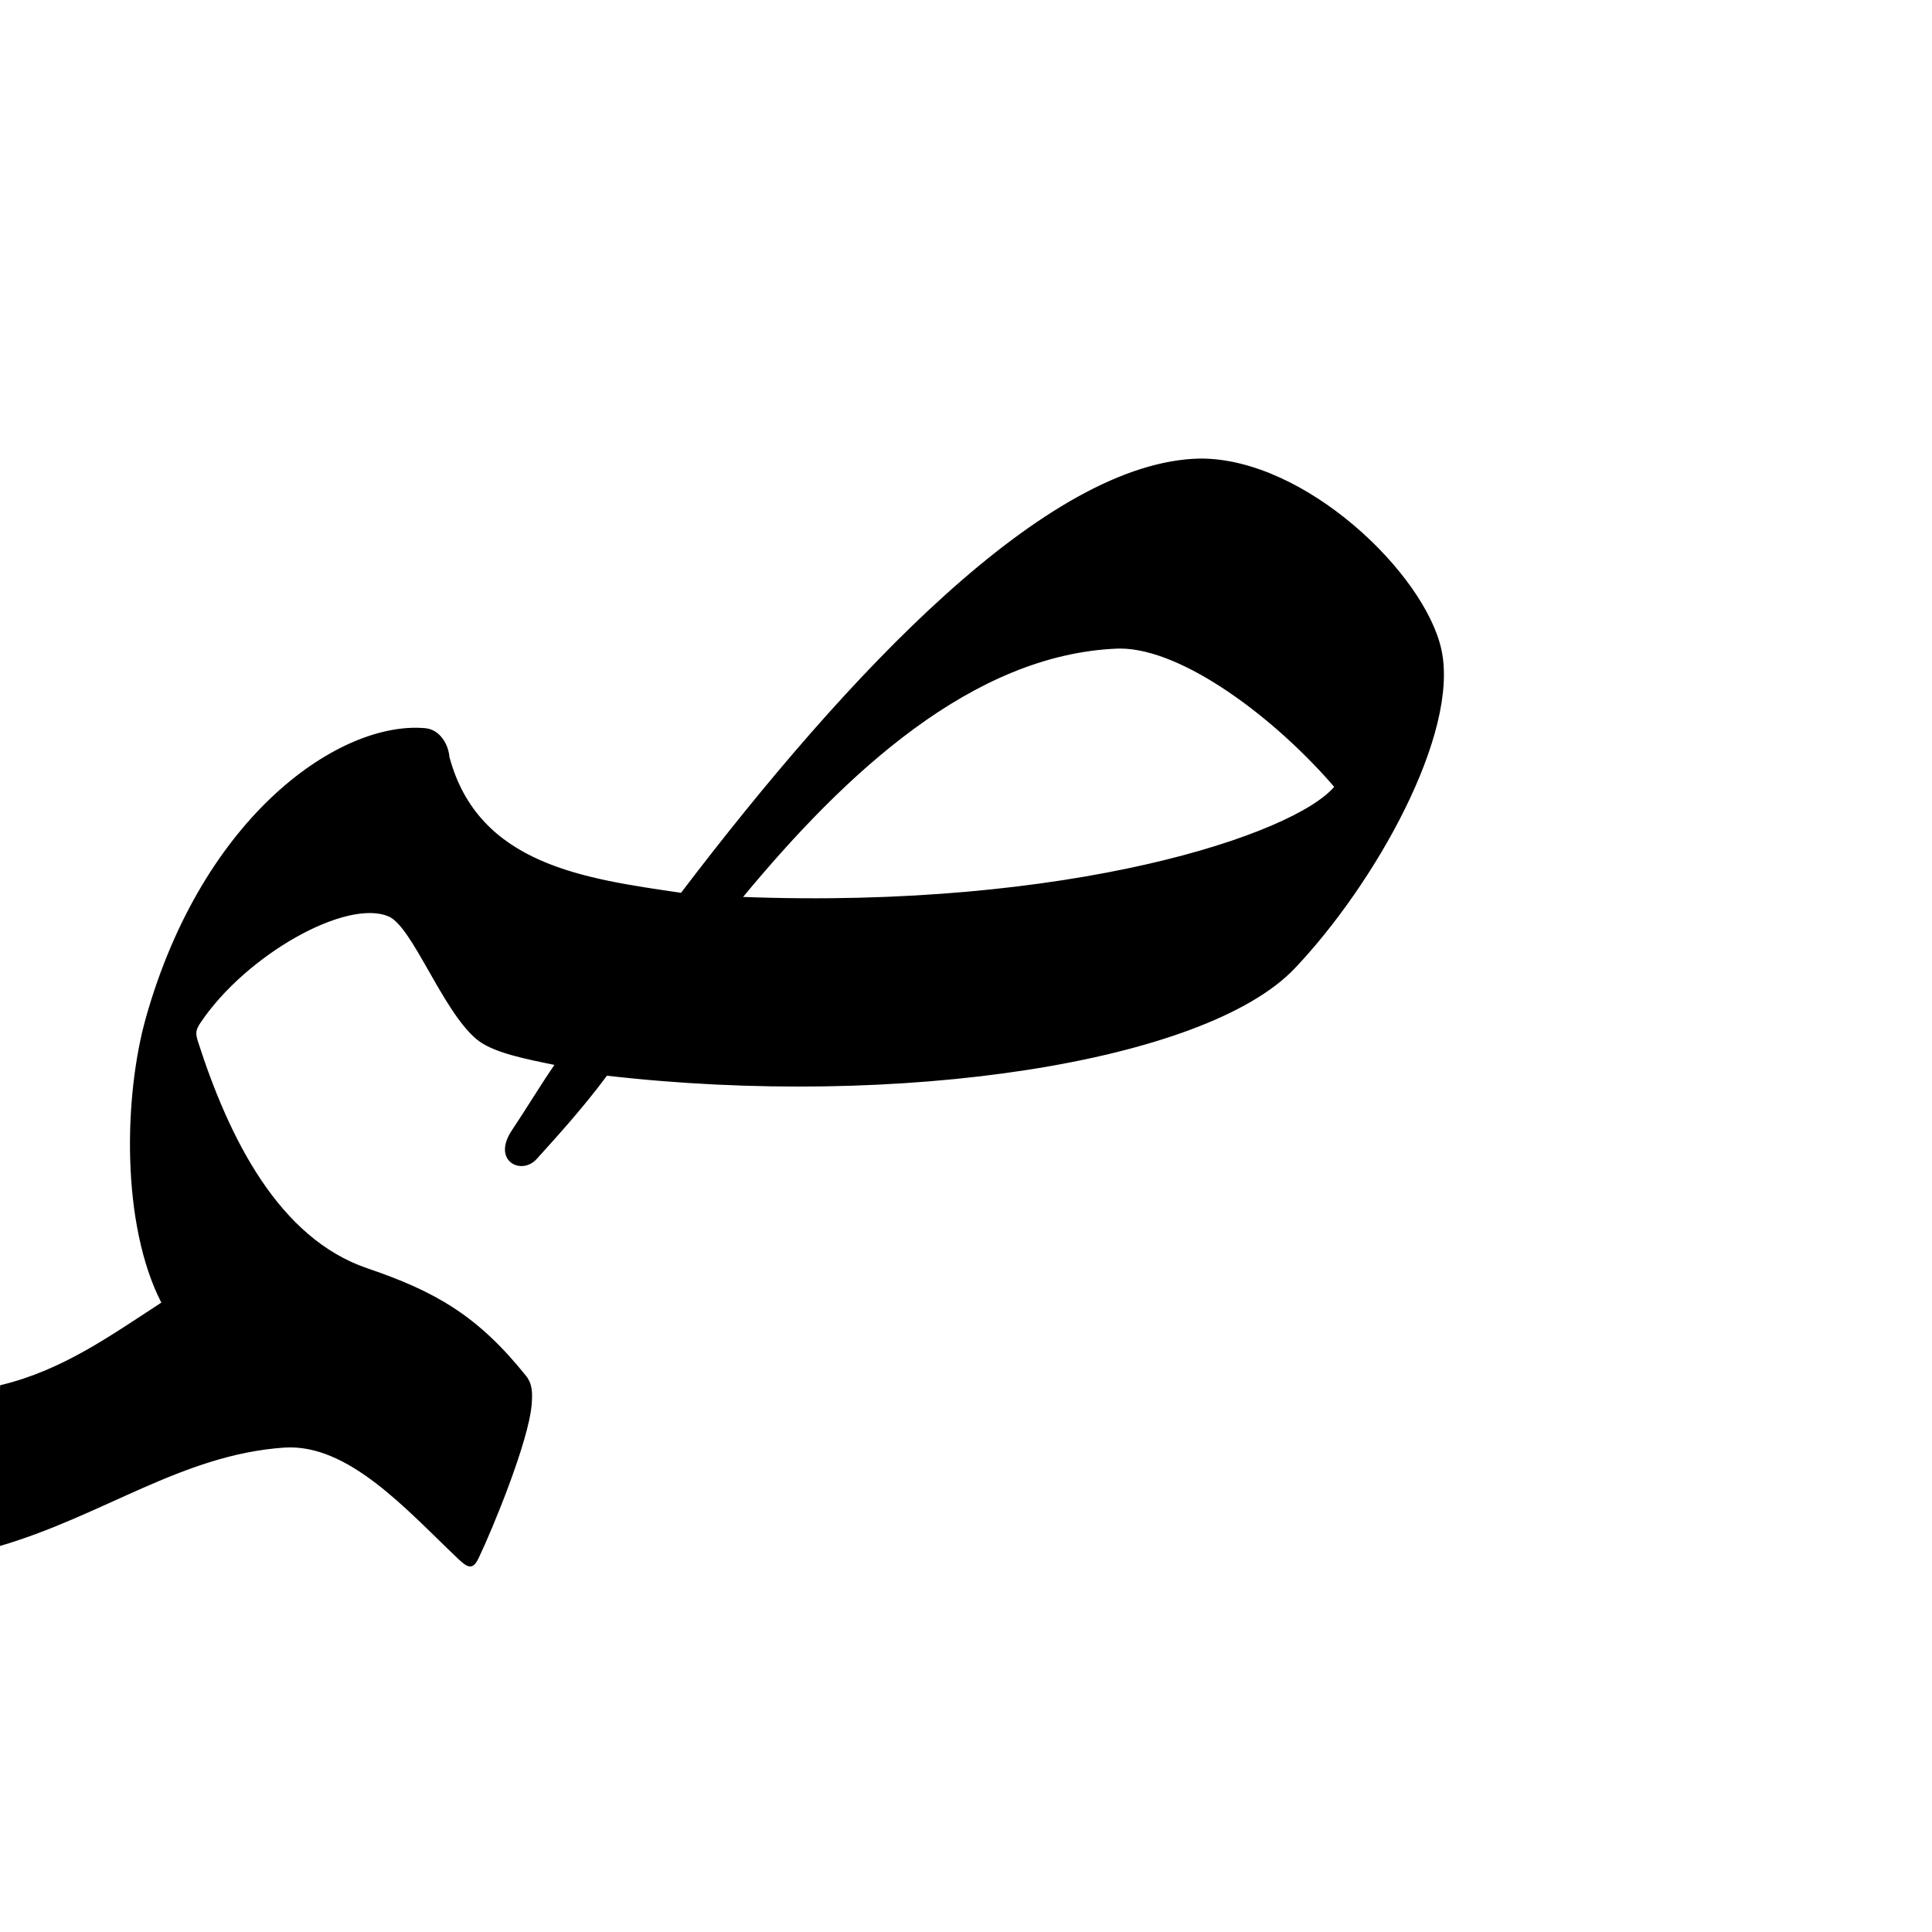 <?xml version="1.0" encoding="UTF-8" standalone="no"?>
<!-- Created with Inkscape (http://www.inkscape.org/) -->

<svg
   xmlns:dc="http://purl.org/dc/elements/1.1/"
   xmlns:cc="http://creativecommons.org/ns#"
   xmlns:rdf="http://www.w3.org/1999/02/22-rdf-syntax-ns#"
   xmlns:svg="http://www.w3.org/2000/svg"
   xmlns="http://www.w3.org/2000/svg"
   xmlns:sodipodi="http://sodipodi.sourceforge.net/DTD/sodipodi-0.dtd"
   xmlns:inkscape="http://www.inkscape.org/namespaces/inkscape"
   version="1.0"
   width="1000"
   height="1000"
   id="svg5496"
   sodipodi:version="0.32"
   inkscape:version="0.47pre0 r21549"
   sodipodi:docname="sad+meem.init.svg"
   inkscape:output_extension="org.inkscape.output.svg.inkscape">
  <sodipodi:namedview
     inkscape:window-height="721"
     inkscape:pageshadow="2"
     inkscape:pageopacity="0.0"
     borderopacity="1.0"
     bordercolor="#666666"
     pagecolor="#ffffff"
     id="base"
     showgrid="false"
     showguides="true"
     inkscape:guide-bbox="true"
     inkscape:zoom="0.454"
     inkscape:cx="484.41322"
     inkscape:cy="570.87123"
     inkscape:window-x="0"
     inkscape:window-y="28"
     inkscape:current-layer="svg5496"
     inkscape:window-width="1280"
     inkscape:window-maximized="1">
    <sodipodi:guide
       orientation="horizontal"
       position="200"
       id="guide5596" />
  </sodipodi:namedview>
  <defs
     id="defs5498">
    <inkscape:perspective
       sodipodi:type="inkscape:persp3d"
       inkscape:vp_x="0 : 500 : 1"
       inkscape:vp_y="0 : 1000 : 0"
       inkscape:vp_z="1000 : 500 : 1"
       inkscape:persp3d-origin="500 : 333.33333 : 1"
       id="perspective8" />
    <inkscape:perspective
       id="perspective2822"
       inkscape:persp3d-origin="0.5 : 0.33333333 : 1"
       inkscape:vp_z="1 : 0.5 : 1"
       inkscape:vp_y="0 : 1000 : 0"
       inkscape:vp_x="0 : 0.5 : 1"
       sodipodi:type="inkscape:persp3d" />
  </defs>
  <g
     id="layer1"
     transform="translate(39.648,146.906)" />
  <path
     style="color:#000000;fill:#000000;stroke:#000000;stroke-width:1px;stroke-linecap:butt;stroke-linejoin:miter;stroke-miterlimit:4;stroke-opacity:1;stroke-dasharray:none;stroke-dashoffset:0;marker:none;visibility:visible;display:inline;overflow:visible;enable-background:accumulate;fill-opacity:1"
     d="m 621.273,237.844 c -79.044,1.372 -181.844,110.85 -268.562,224.812 -49.675,-7.345 -105.453,-14.25 -120.594,-70.812 -0.453,-6.025 -4.56,-13.759 -12.062,-14.438 C 176.747,373.493 105.767,421.457 76.006,526.875 64.653,567.091 63.026,633.602 84.15,674.411 57.168,691.938 32.644,709.666 0.554,717.406 L -1.102,800 C 53.126,784.27 93.982,752.429 147.023,748.781 c 33.546,-2.307 64.02,32.638 90.438,57.688 5.133,4.867 7.125,5.406 9.844,-0.25 7.147,-14.868 25.86,-60.344 27.375,-79.219 0.458,-5.701 0.526,-10.425 -2.875,-14.656 -24.894,-30.966 -46.518,-43.391 -81.876,-55.421 -46.057,-15.67 -71.805,-67.52 -87.91,-117.586 -1.49,-4.631 -1.219,-6.401 1.331,-10.214 23.593,-35.283 76.162,-64.982 98.204,-55.123 12.473,5.579 27.864,48.85 45.406,63.5 8.26,6.898 24.845,10.073 40.844,13.349 -7.747,11.208 -15.234,23.761 -22.375,34.37 -10.386,15.43 4.489,22.651 11.976,14.344 10.012,-11.108 23.799,-26.13 36.524,-43.312 151.816,17.49 309.744,-6.895 355.781,-55.281 41.425,-43.539 85.28,-121.4 75.875,-164.625 -8.509,-39.108 -70.153,-98.637 -124.312,-98.5 z m -41.531,97.344 c 32.993,0.057 81.186,36.691 111.486,72.089 -20.808,25.117 -137.298,64.003 -307.642,57.443 53.695,-64.998 119.558,-126.4 194.594,-129.5 0.517,-0.021 1.039,-0.032 1.562,-0.031 l 0,-5e-5 z"
     id="path2828"
     sodipodi:nodetypes="cccsscccsssssssssscsscssccccscc" />
</svg>
